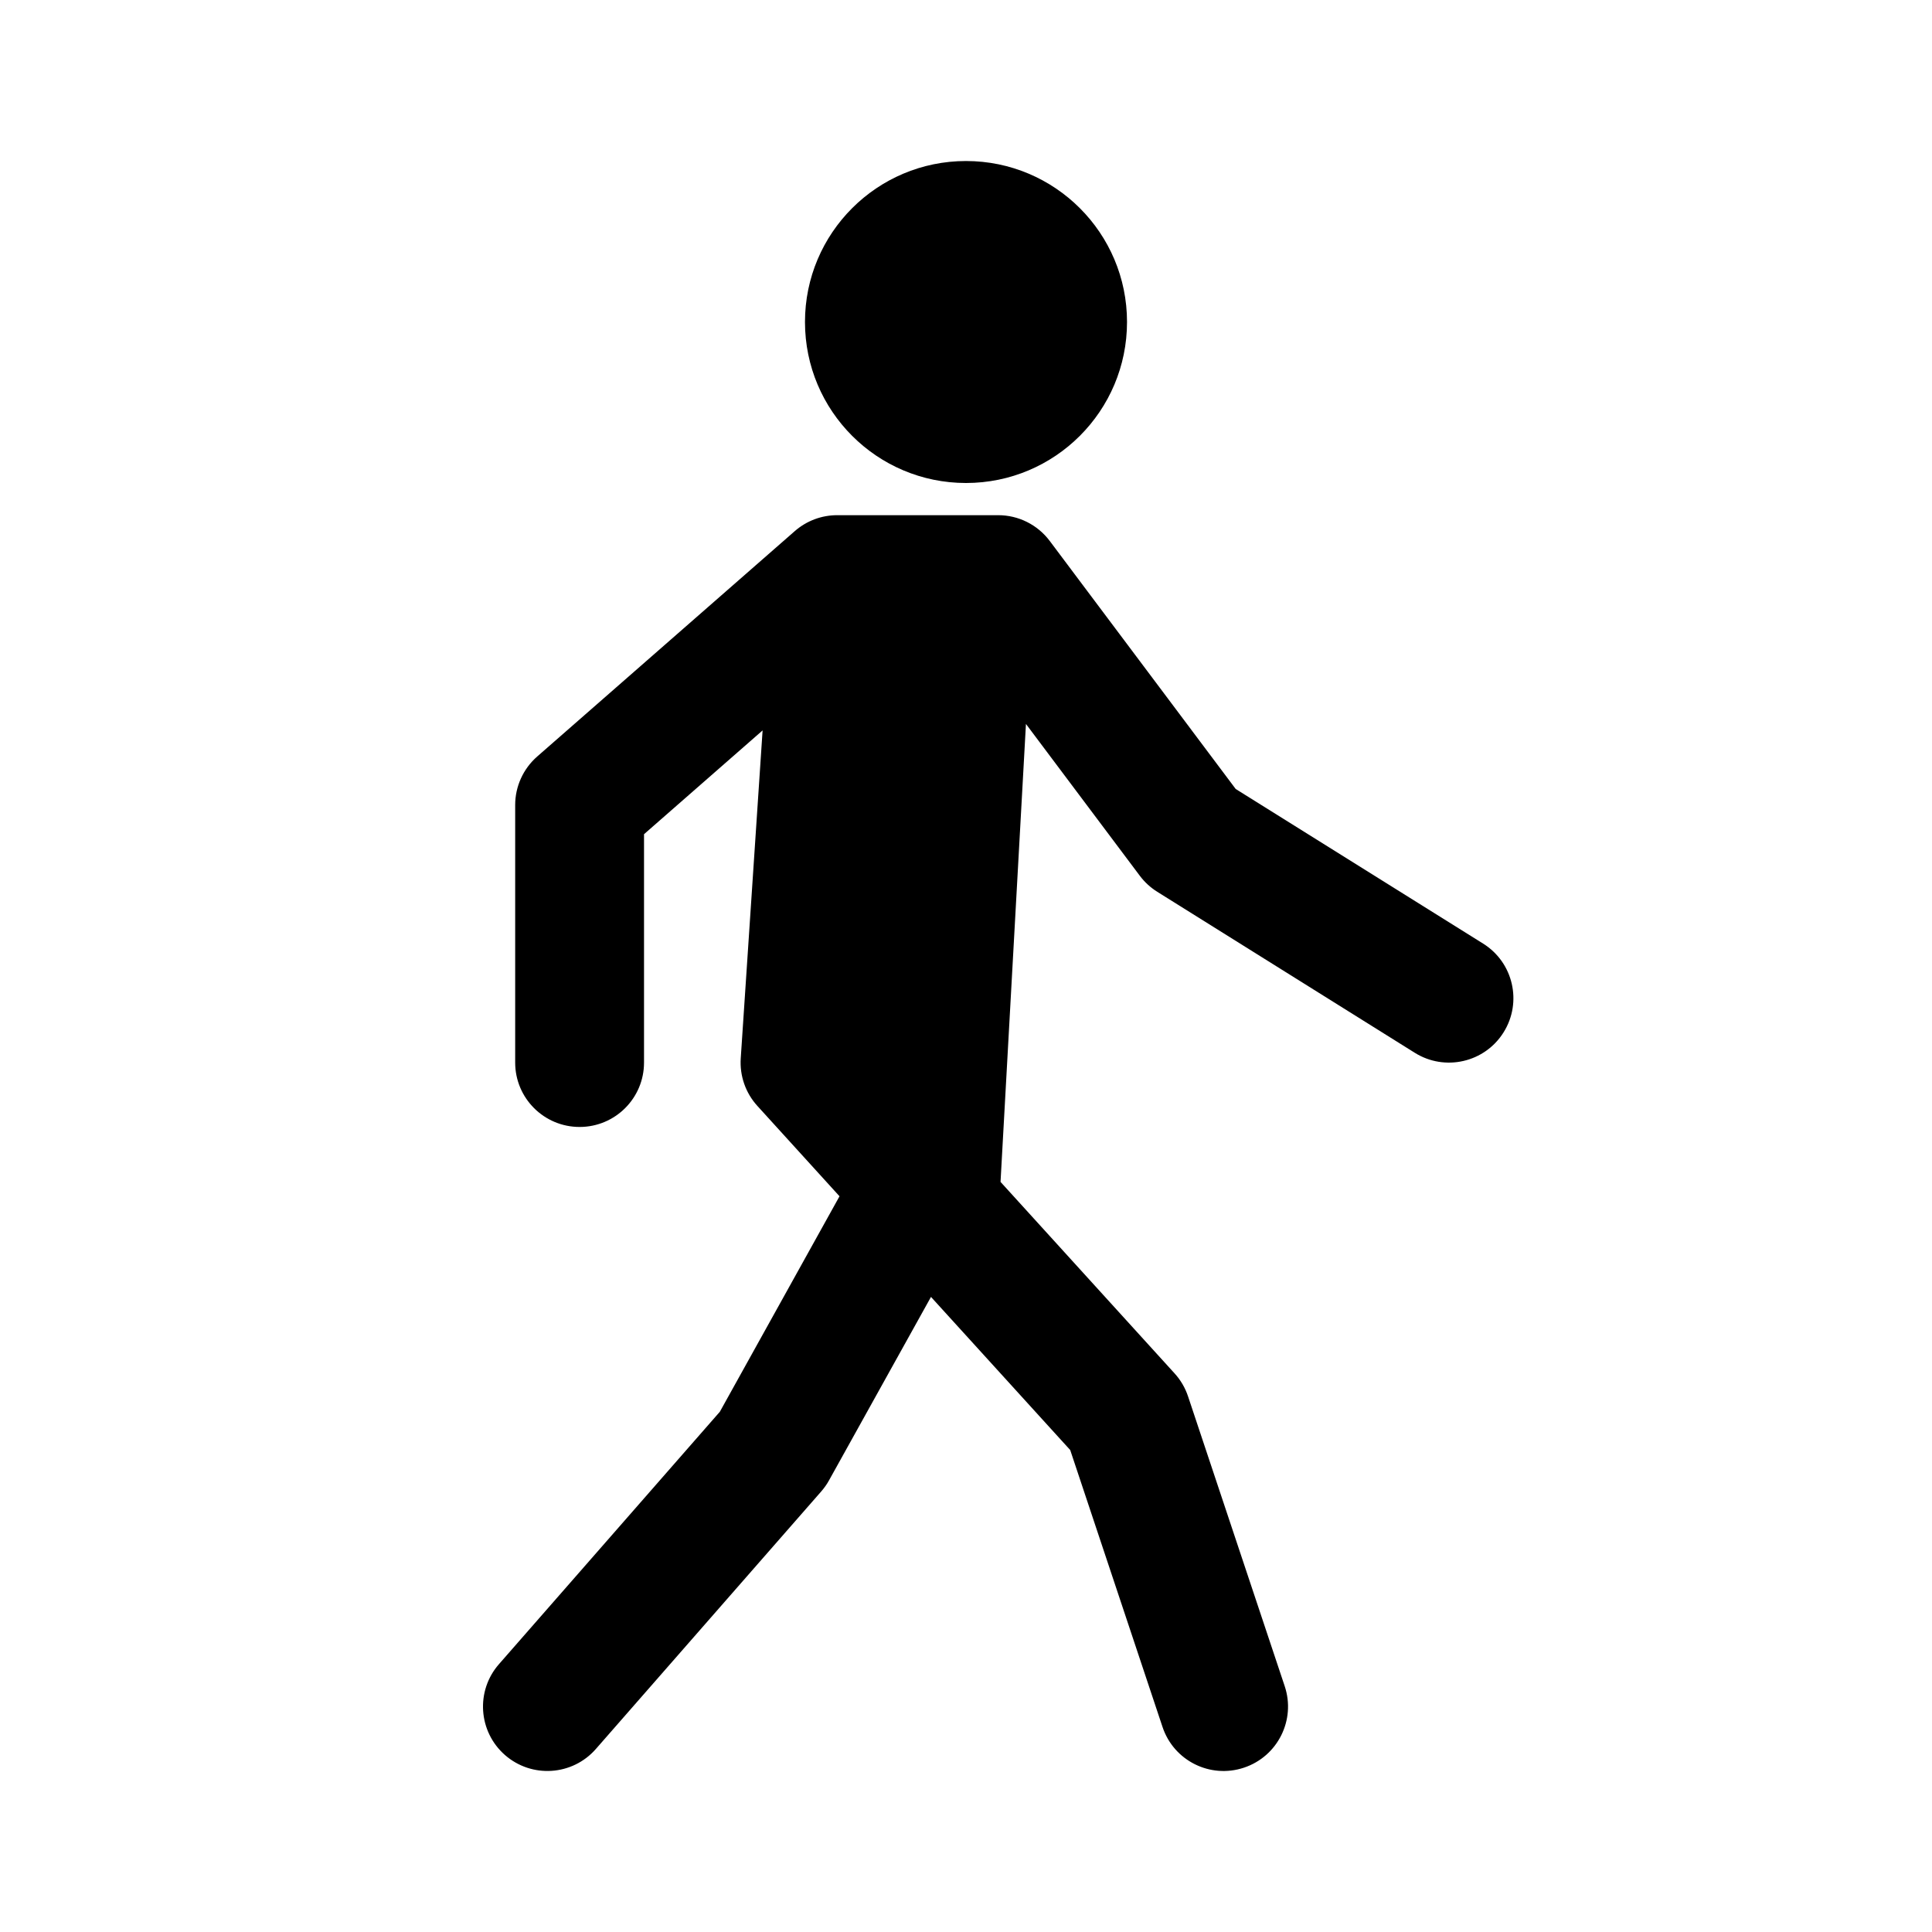 <svg width="32" height="32" viewBox="0 0 32 32" fill="none" xmlns="http://www.w3.org/2000/svg">
    <path fill-rule="evenodd" clip-rule="evenodd"
          d="M16 8C17.473 8 18.667 6.806 18.667 5.333C18.667 3.861 17.473 2.667 16 2.667C14.527 2.667 13.333 3.861 13.333 5.333C13.333 6.806 14.527 8 16 8ZM16 8.533L16 8.533H16.533C16.869 8.533 17.185 8.691 17.387 8.96L20.467 13.068L24.565 15.629C25.065 15.941 25.217 16.599 24.904 17.099C24.592 17.598 23.934 17.75 23.434 17.438L19.168 14.771C19.056 14.701 18.959 14.612 18.88 14.507L16.993 11.991L16.572 19.576L19.456 22.749C19.556 22.859 19.631 22.988 19.678 23.129L21.279 27.929C21.465 28.488 21.163 29.092 20.604 29.278C20.045 29.465 19.441 29.163 19.255 28.604L17.726 24.017L15.42 21.481L13.732 24.518C13.696 24.584 13.652 24.645 13.603 24.702L9.869 28.969C9.481 29.412 8.808 29.457 8.364 29.069C7.921 28.681 7.876 28.007 8.264 27.564L11.923 23.383L13.905 19.814L12.544 18.317C12.349 18.103 12.25 17.818 12.269 17.529L12.631 12.098L10.667 13.817V17.6C10.667 18.189 10.189 18.666 9.6 18.666C9.011 18.666 8.533 18.189 8.533 17.6V13.333C8.533 13.026 8.666 12.733 8.898 12.53L13.164 8.797C13.363 8.623 13.613 8.533 13.867 8.533H13.867H13.867H16Z"
          fill="#000"/>
</svg>
